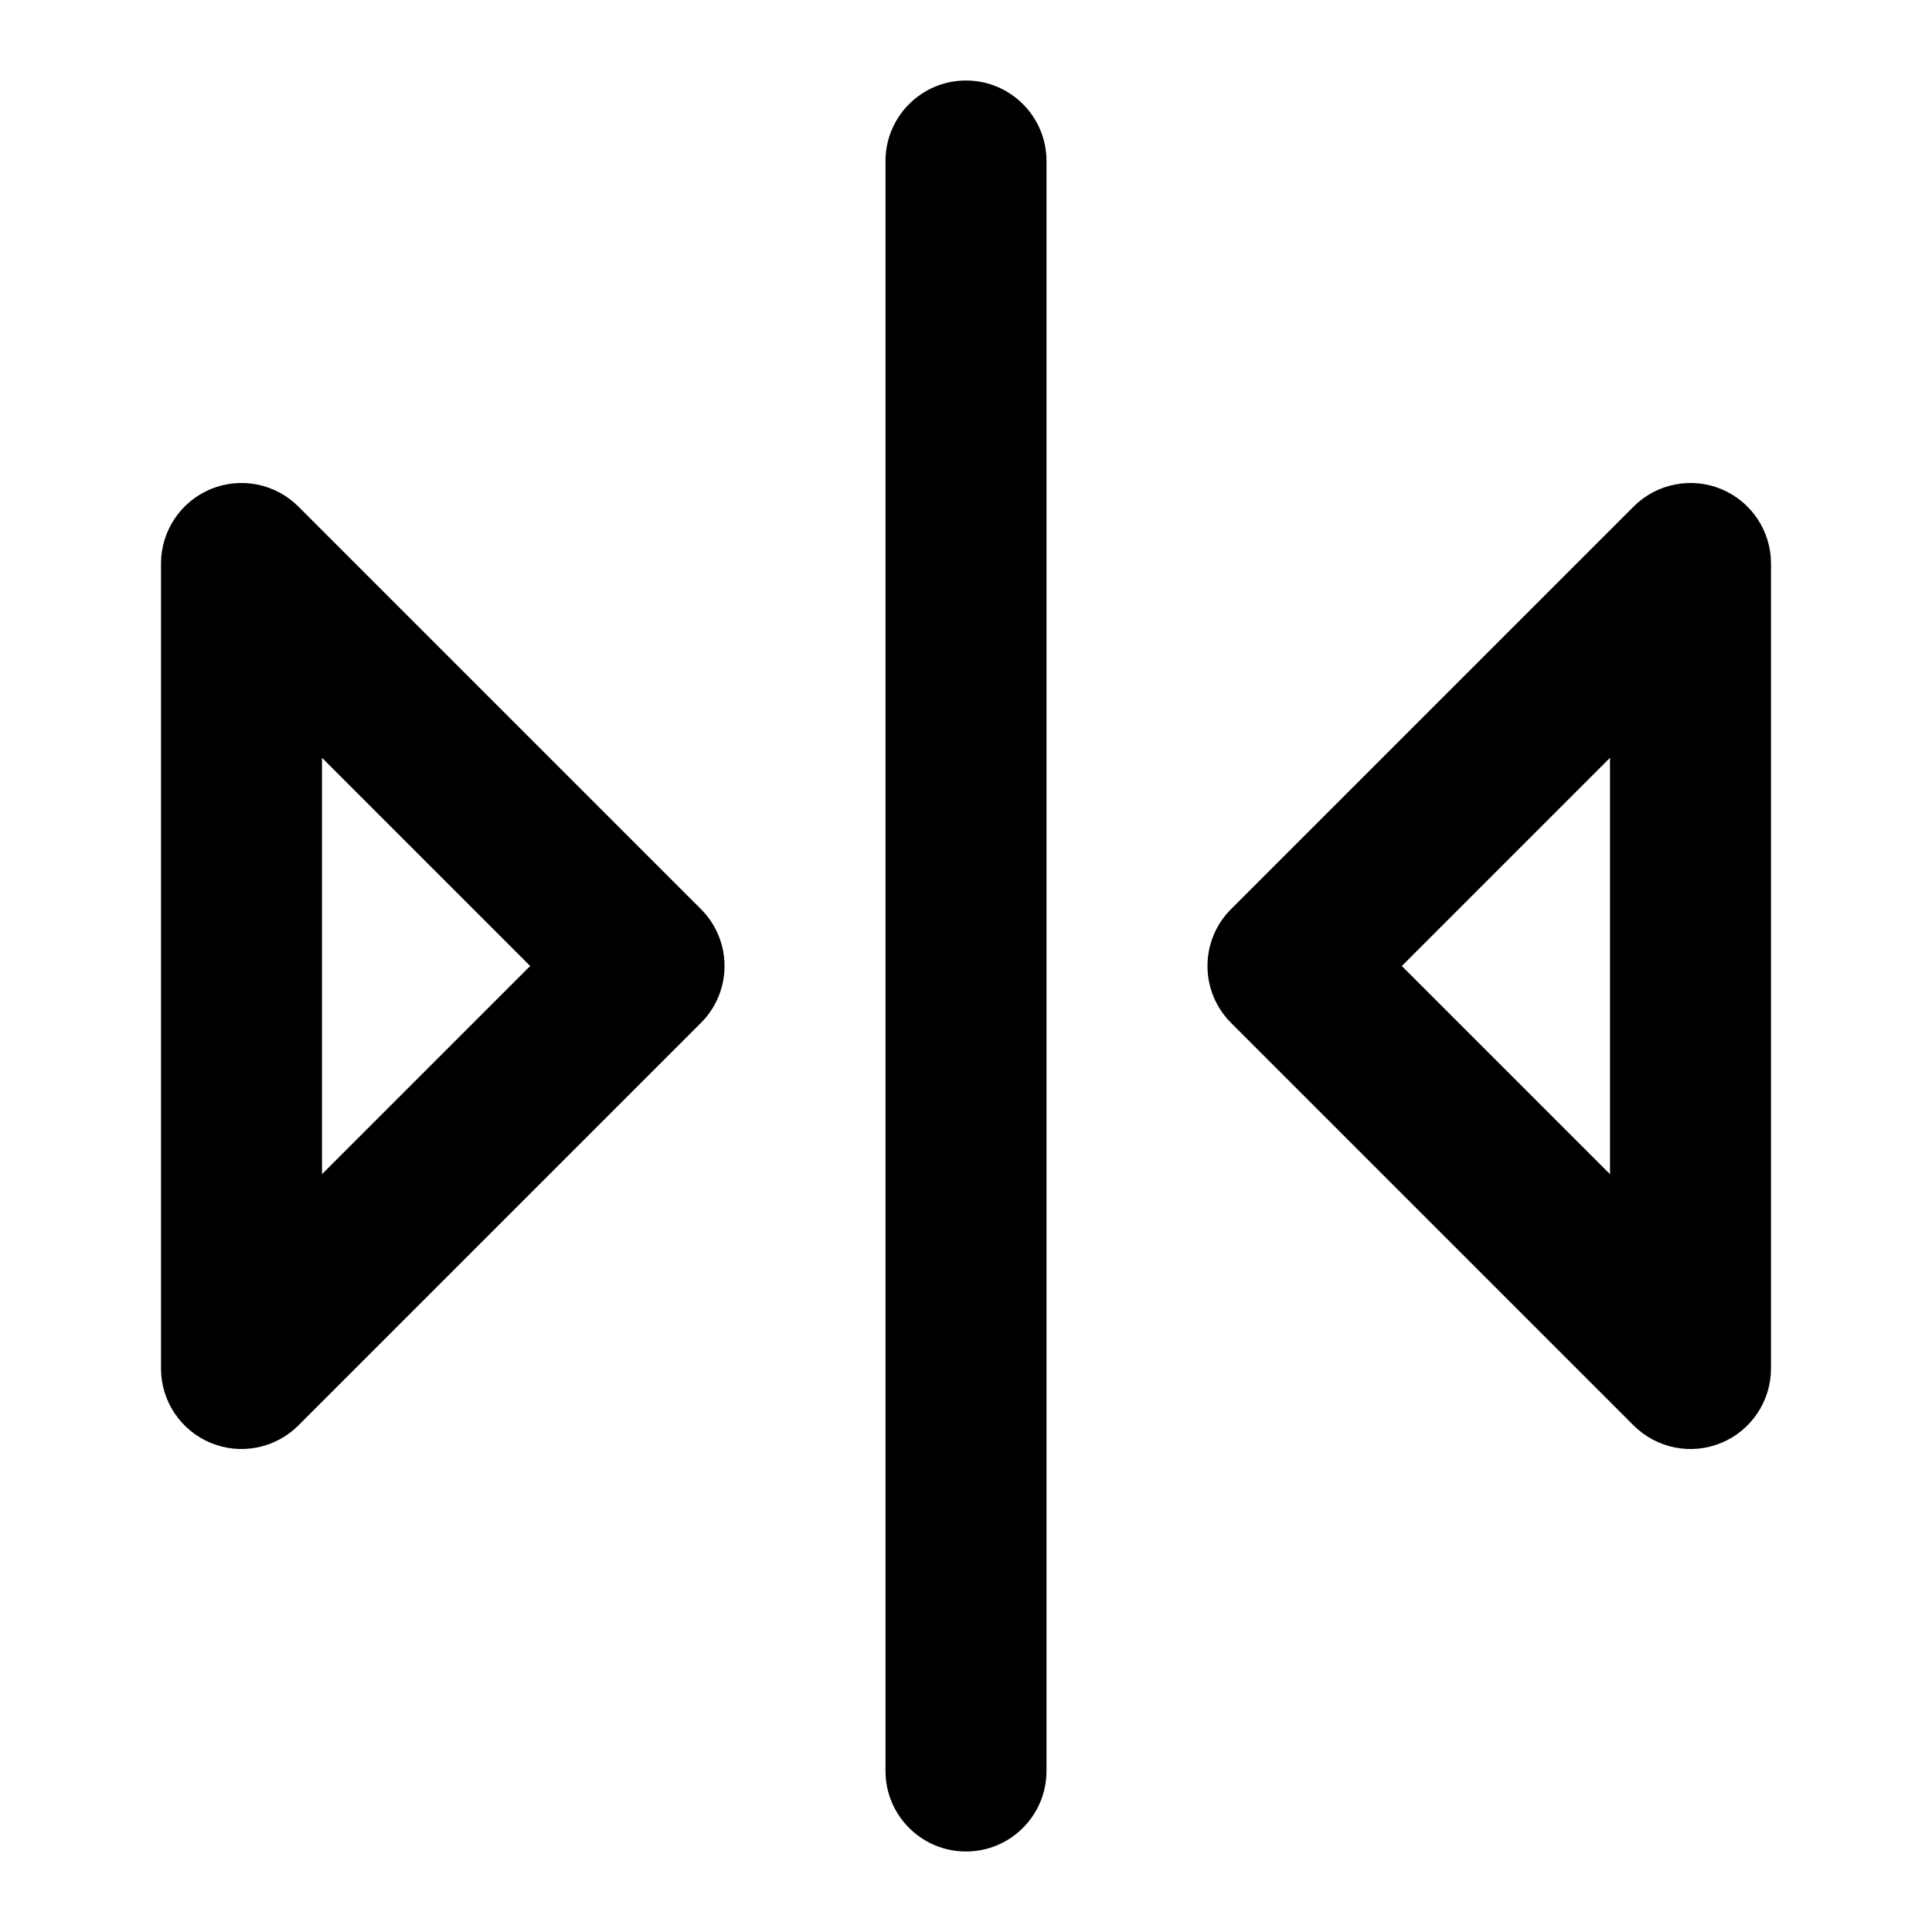 <svg viewBox="0 0 24 24" fill="none" xmlns="http://www.w3.org/2000/svg">
<path fill-rule="evenodd" clip-rule="evenodd" d="M12 1C12.552 1 13 1.448 13 2V22C13 22.552 12.552 23 12 23C11.448 23 11 22.552 11 22V2C11 1.448 11.448 1 12 1ZM2.617 6.076C2.991 5.921 3.421 6.007 3.707 6.293L8.707 11.293C9.098 11.683 9.098 12.317 8.707 12.707L3.707 17.707C3.421 17.993 2.991 18.079 2.617 17.924C2.244 17.769 2 17.404 2 17V7C2 6.596 2.244 6.231 2.617 6.076ZM21.383 6.076C21.756 6.231 22 6.596 22 7V17C22 17.404 21.756 17.769 21.383 17.924C21.009 18.079 20.579 17.993 20.293 17.707L15.293 12.707C14.902 12.317 14.902 11.683 15.293 11.293L20.293 6.293C20.579 6.007 21.009 5.921 21.383 6.076ZM4 9.414V14.586L6.586 12L4 9.414ZM17.414 12L20 14.586V9.414L17.414 12Z" fill="currentColor"/>
</svg>
